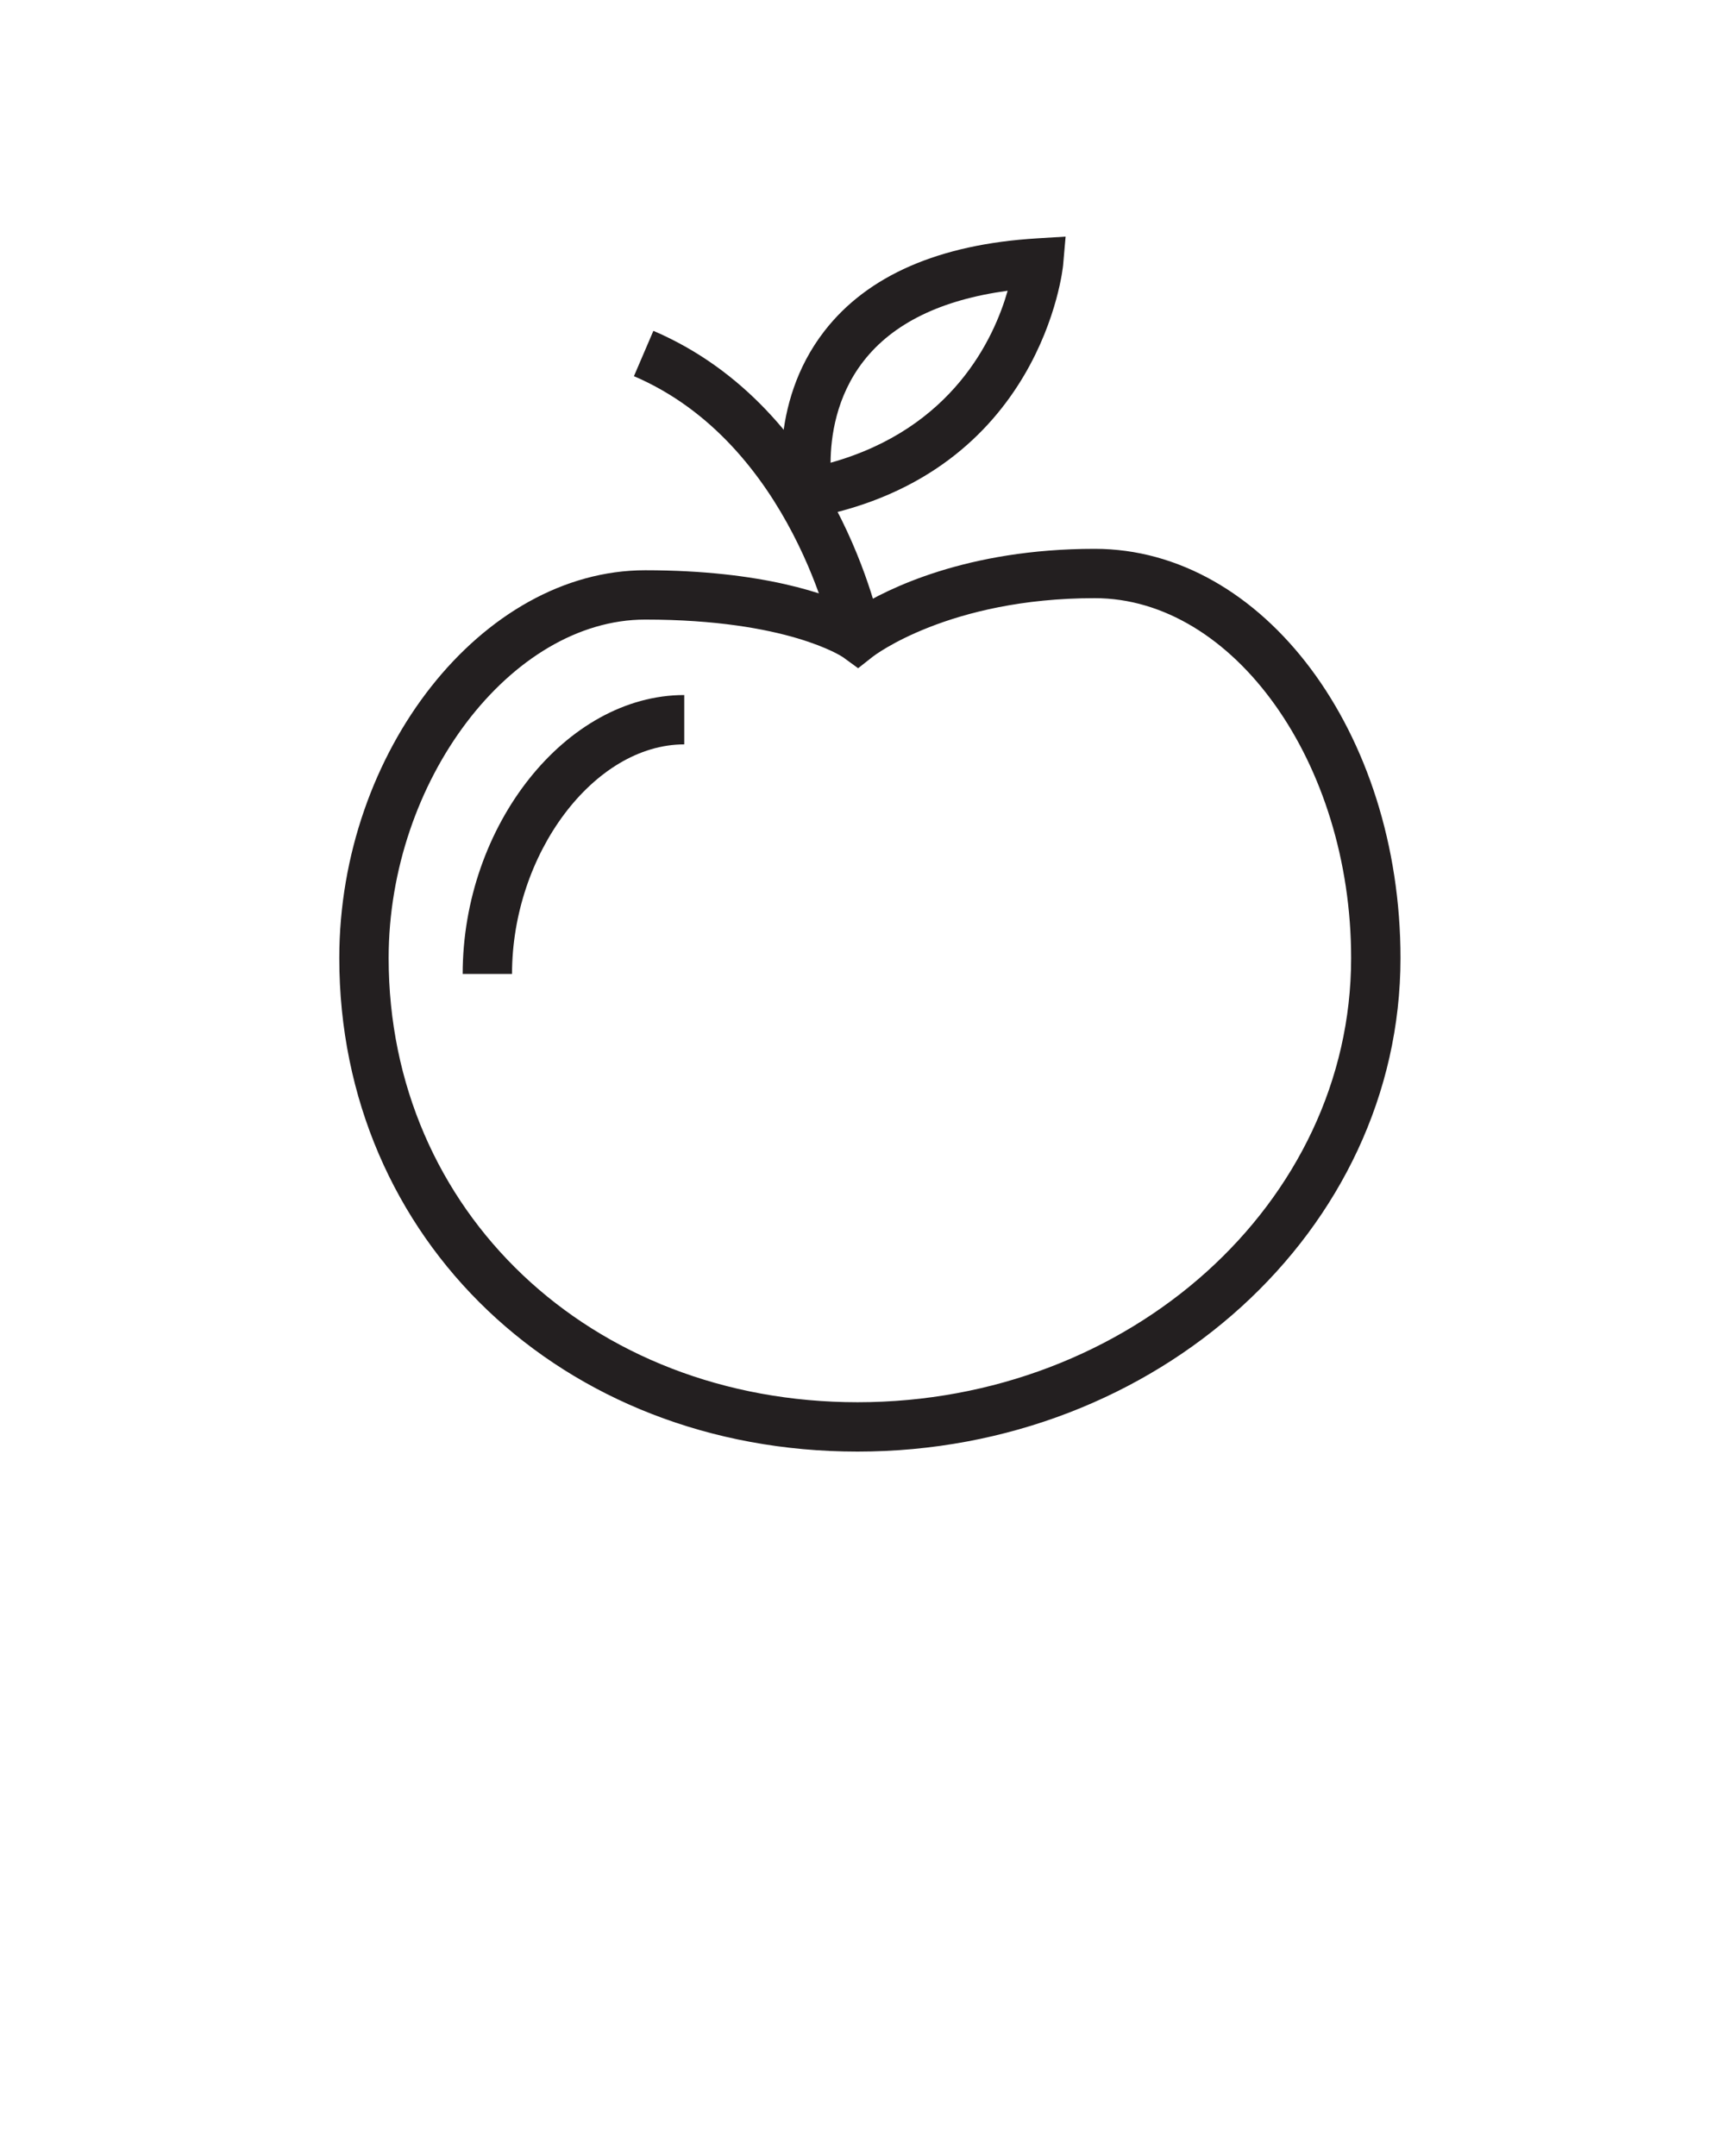 <svg xmlns="http://www.w3.org/2000/svg" xmlns:xlink="http://www.w3.org/1999/xlink" version="1.1" x="0px" y="0px" viewBox="0 0 100 125" style="enable-background:new 0 0 100 100;" xml:space="preserve"><g><path style="" d="M49.713,84.16c-17.128,0-30.044-12.3-30.044-28.613c0-11.978,8.288-22.485,17.735-22.485   c6.834,0,10.633,1.407,12.237,2.203c1.775-1.111,6.392-3.445,13.82-3.445c9.774,0,17.727,10.645,17.727,23.728   C81.187,71.324,67.068,84.16,49.713,84.16z M37.404,35.922c-7.784,0-14.874,9.354-14.874,19.624   c0,14.681,11.686,25.752,27.183,25.752c15.777,0,28.613-11.553,28.613-25.752c0-11.311-6.808-20.866-14.866-20.866   c-8.456,0-12.815,3.353-12.857,3.387l-0.856,0.675L48.865,38.1C48.847,38.088,45.654,35.922,37.404,35.922z" fill="#231F20"/><path style="" d="M48.309,37.224C48.286,37.11,45.93,25.744,36.75,21.81l1.127-2.629   c10.587,4.538,13.136,16.965,13.239,17.492L48.309,37.224z" fill="#231F20"/><path style="" d="M45.717,30.276l-0.27-1.406c-0.042-0.218-0.988-5.383,2.348-9.681   c2.499-3.219,6.645-5.025,12.323-5.369l1.656-0.101l-0.144,1.653c-0.01,0.12-1.202,12.075-14.508,14.634L45.717,30.276z    M58.415,16.857c-3.848,0.52-6.655,1.89-8.36,4.088c-1.589,2.047-1.899,4.394-1.906,5.883   C55.231,24.849,57.63,19.604,58.415,16.857z" fill="#231F20"/><path style="" d="M29.683,56.466h-2.861c0-8.613,6.002-16.169,12.844-16.169v2.861   C34.441,43.158,29.683,49.501,29.683,56.466z" fill="#231F20"/></g></svg>